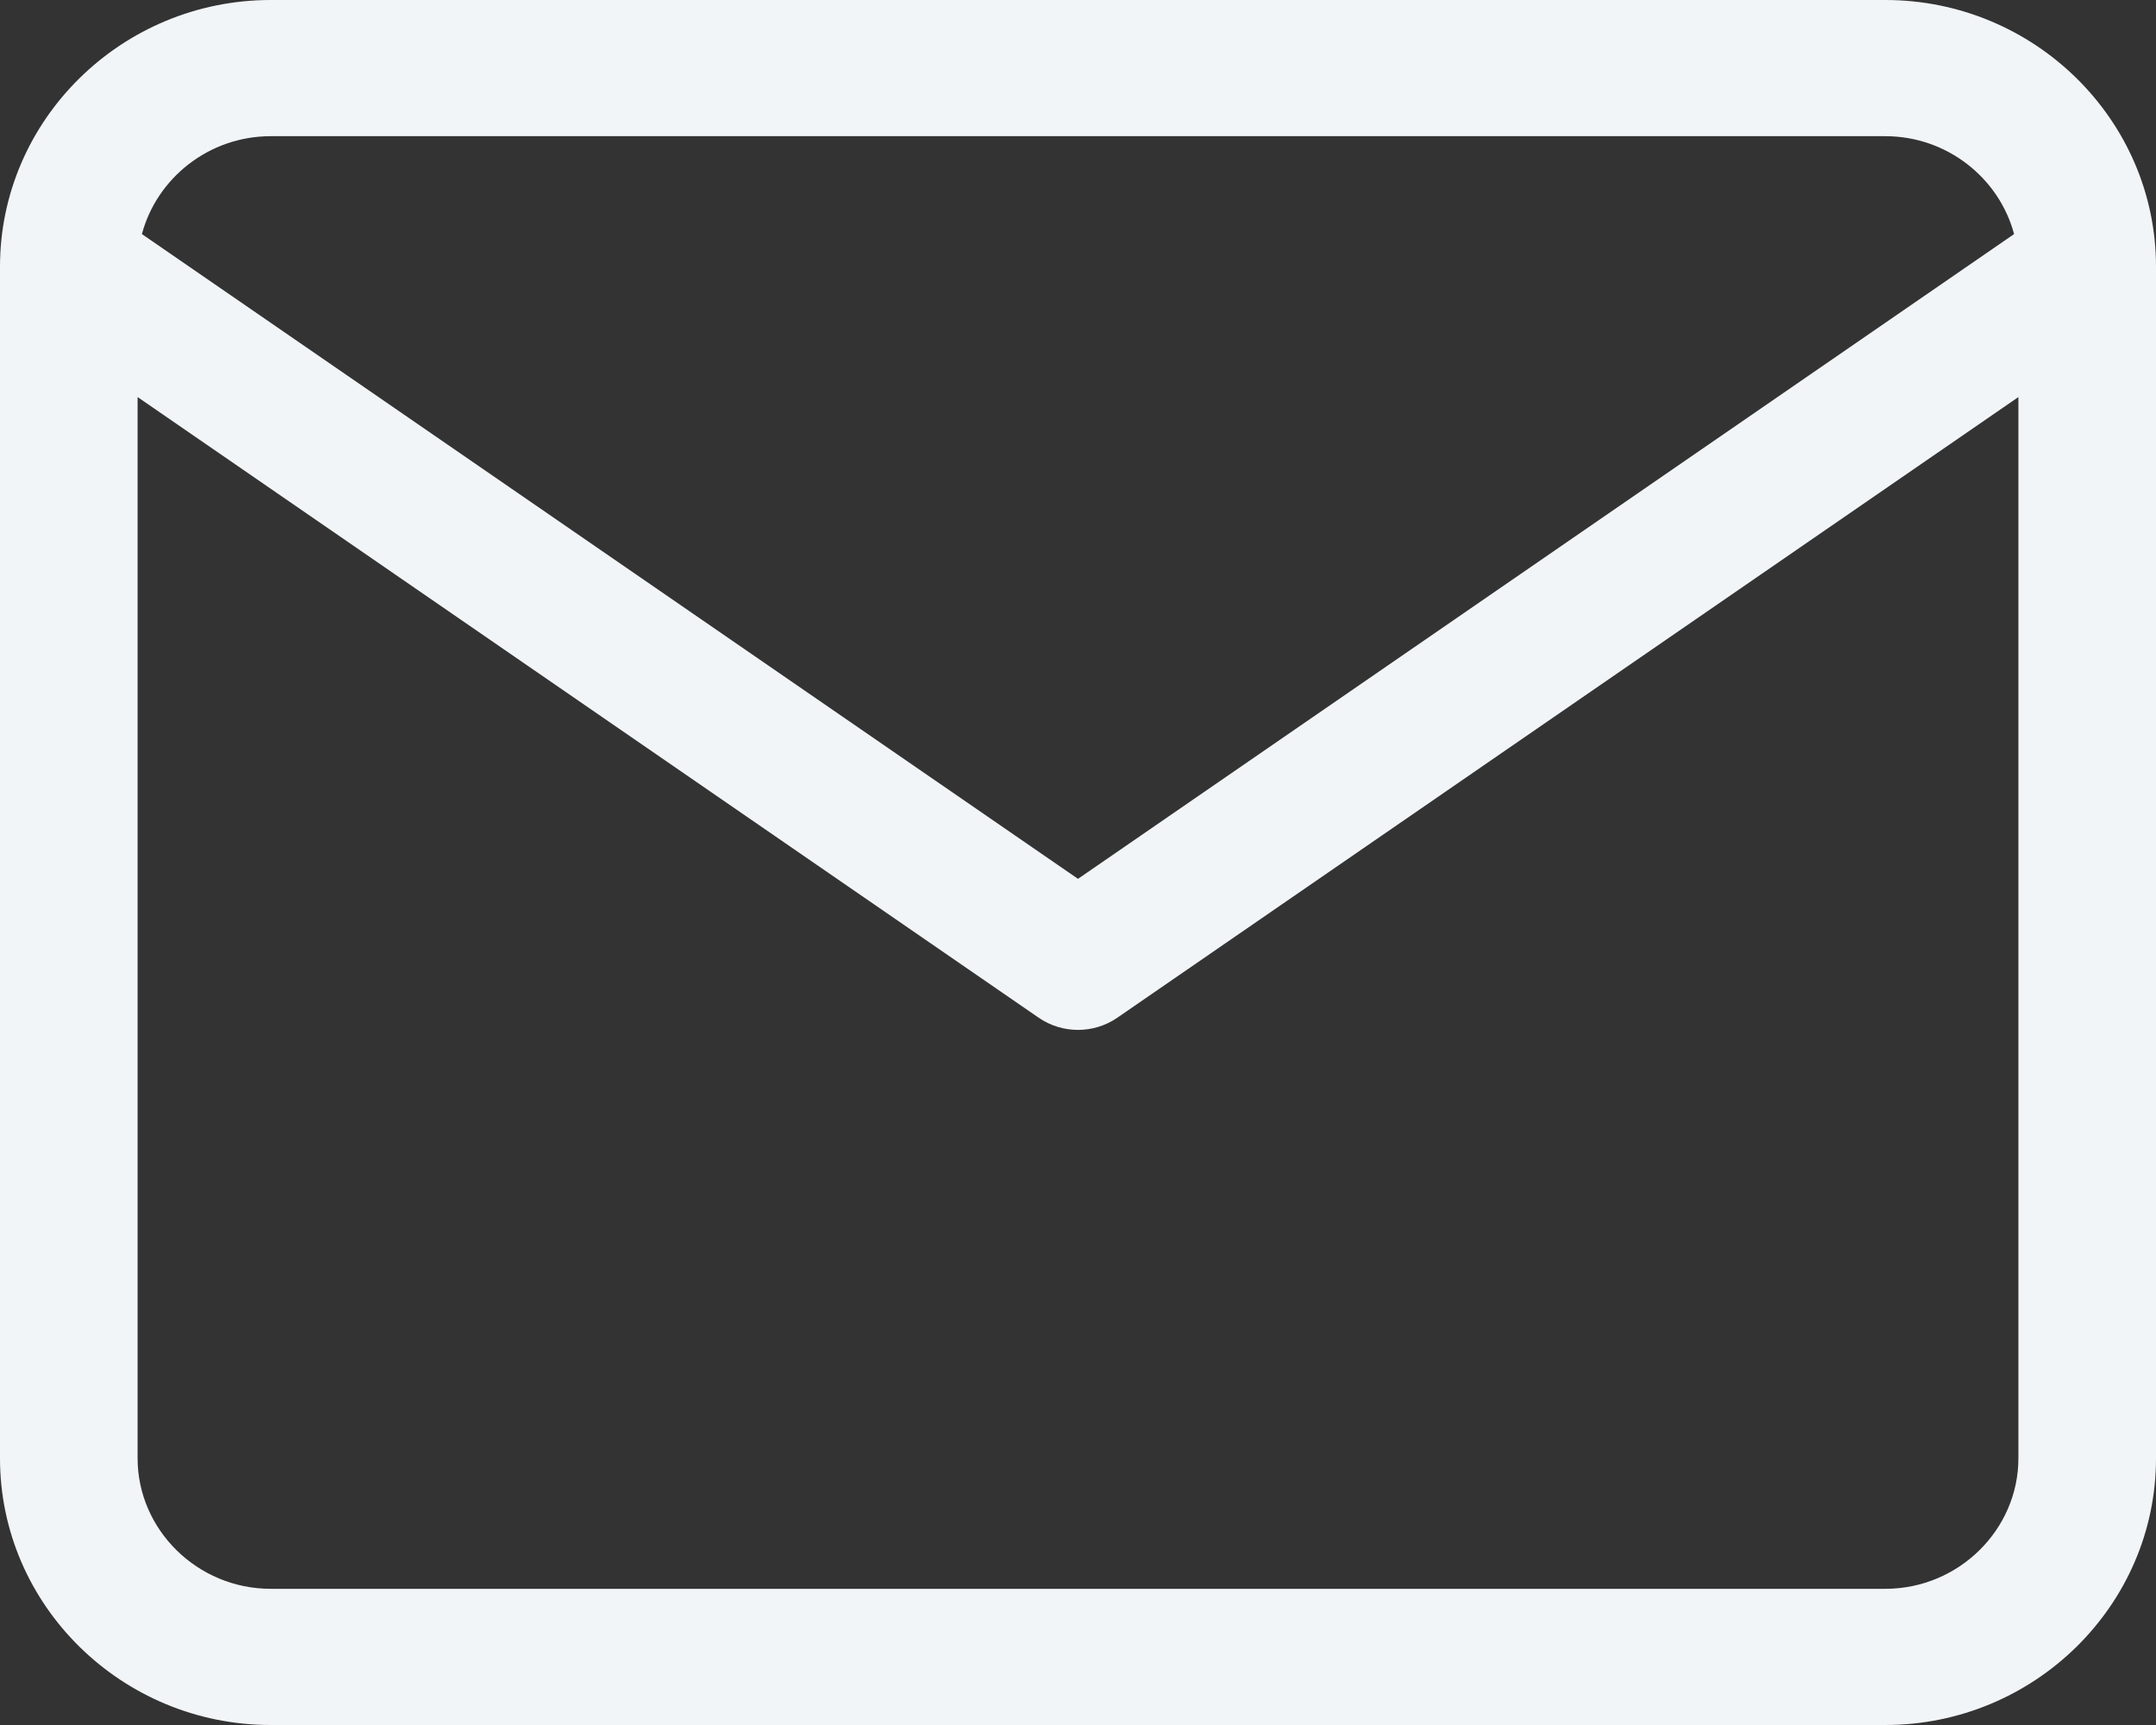 <svg width="50" height="40" viewBox="0 0 50 40" fill="none" xmlns="http://www.w3.org/2000/svg">
<rect x="0" y="0" width="50" height="40" fill="#333333" stroke="none"/>
<path id="Vector (Stroke)" fill-rule="evenodd" clip-rule="evenodd" d="M3.291 5.428L25 20.379L46.709 5.428C46.364 4.133 45.157 3.158 43.723 3.158H6.277C4.843 3.158 3.636 4.133 3.291 5.428ZM46.809 9.207L25.912 23.599C25.364 23.976 24.636 23.976 24.088 23.599L3.191 9.207V33.816C3.191 35.468 4.575 36.842 6.277 36.842H43.723C45.425 36.842 46.809 35.468 46.809 33.816V9.207ZM0 6.184C0 2.771 2.829 0 6.277 0H43.723C47.171 0 50 2.771 50 6.184V33.816C50 37.229 47.171 40 43.723 40H6.277C2.829 40 0 37.229 0 33.816V6.184Z" fill="#F2F5F7"/>
</svg>
